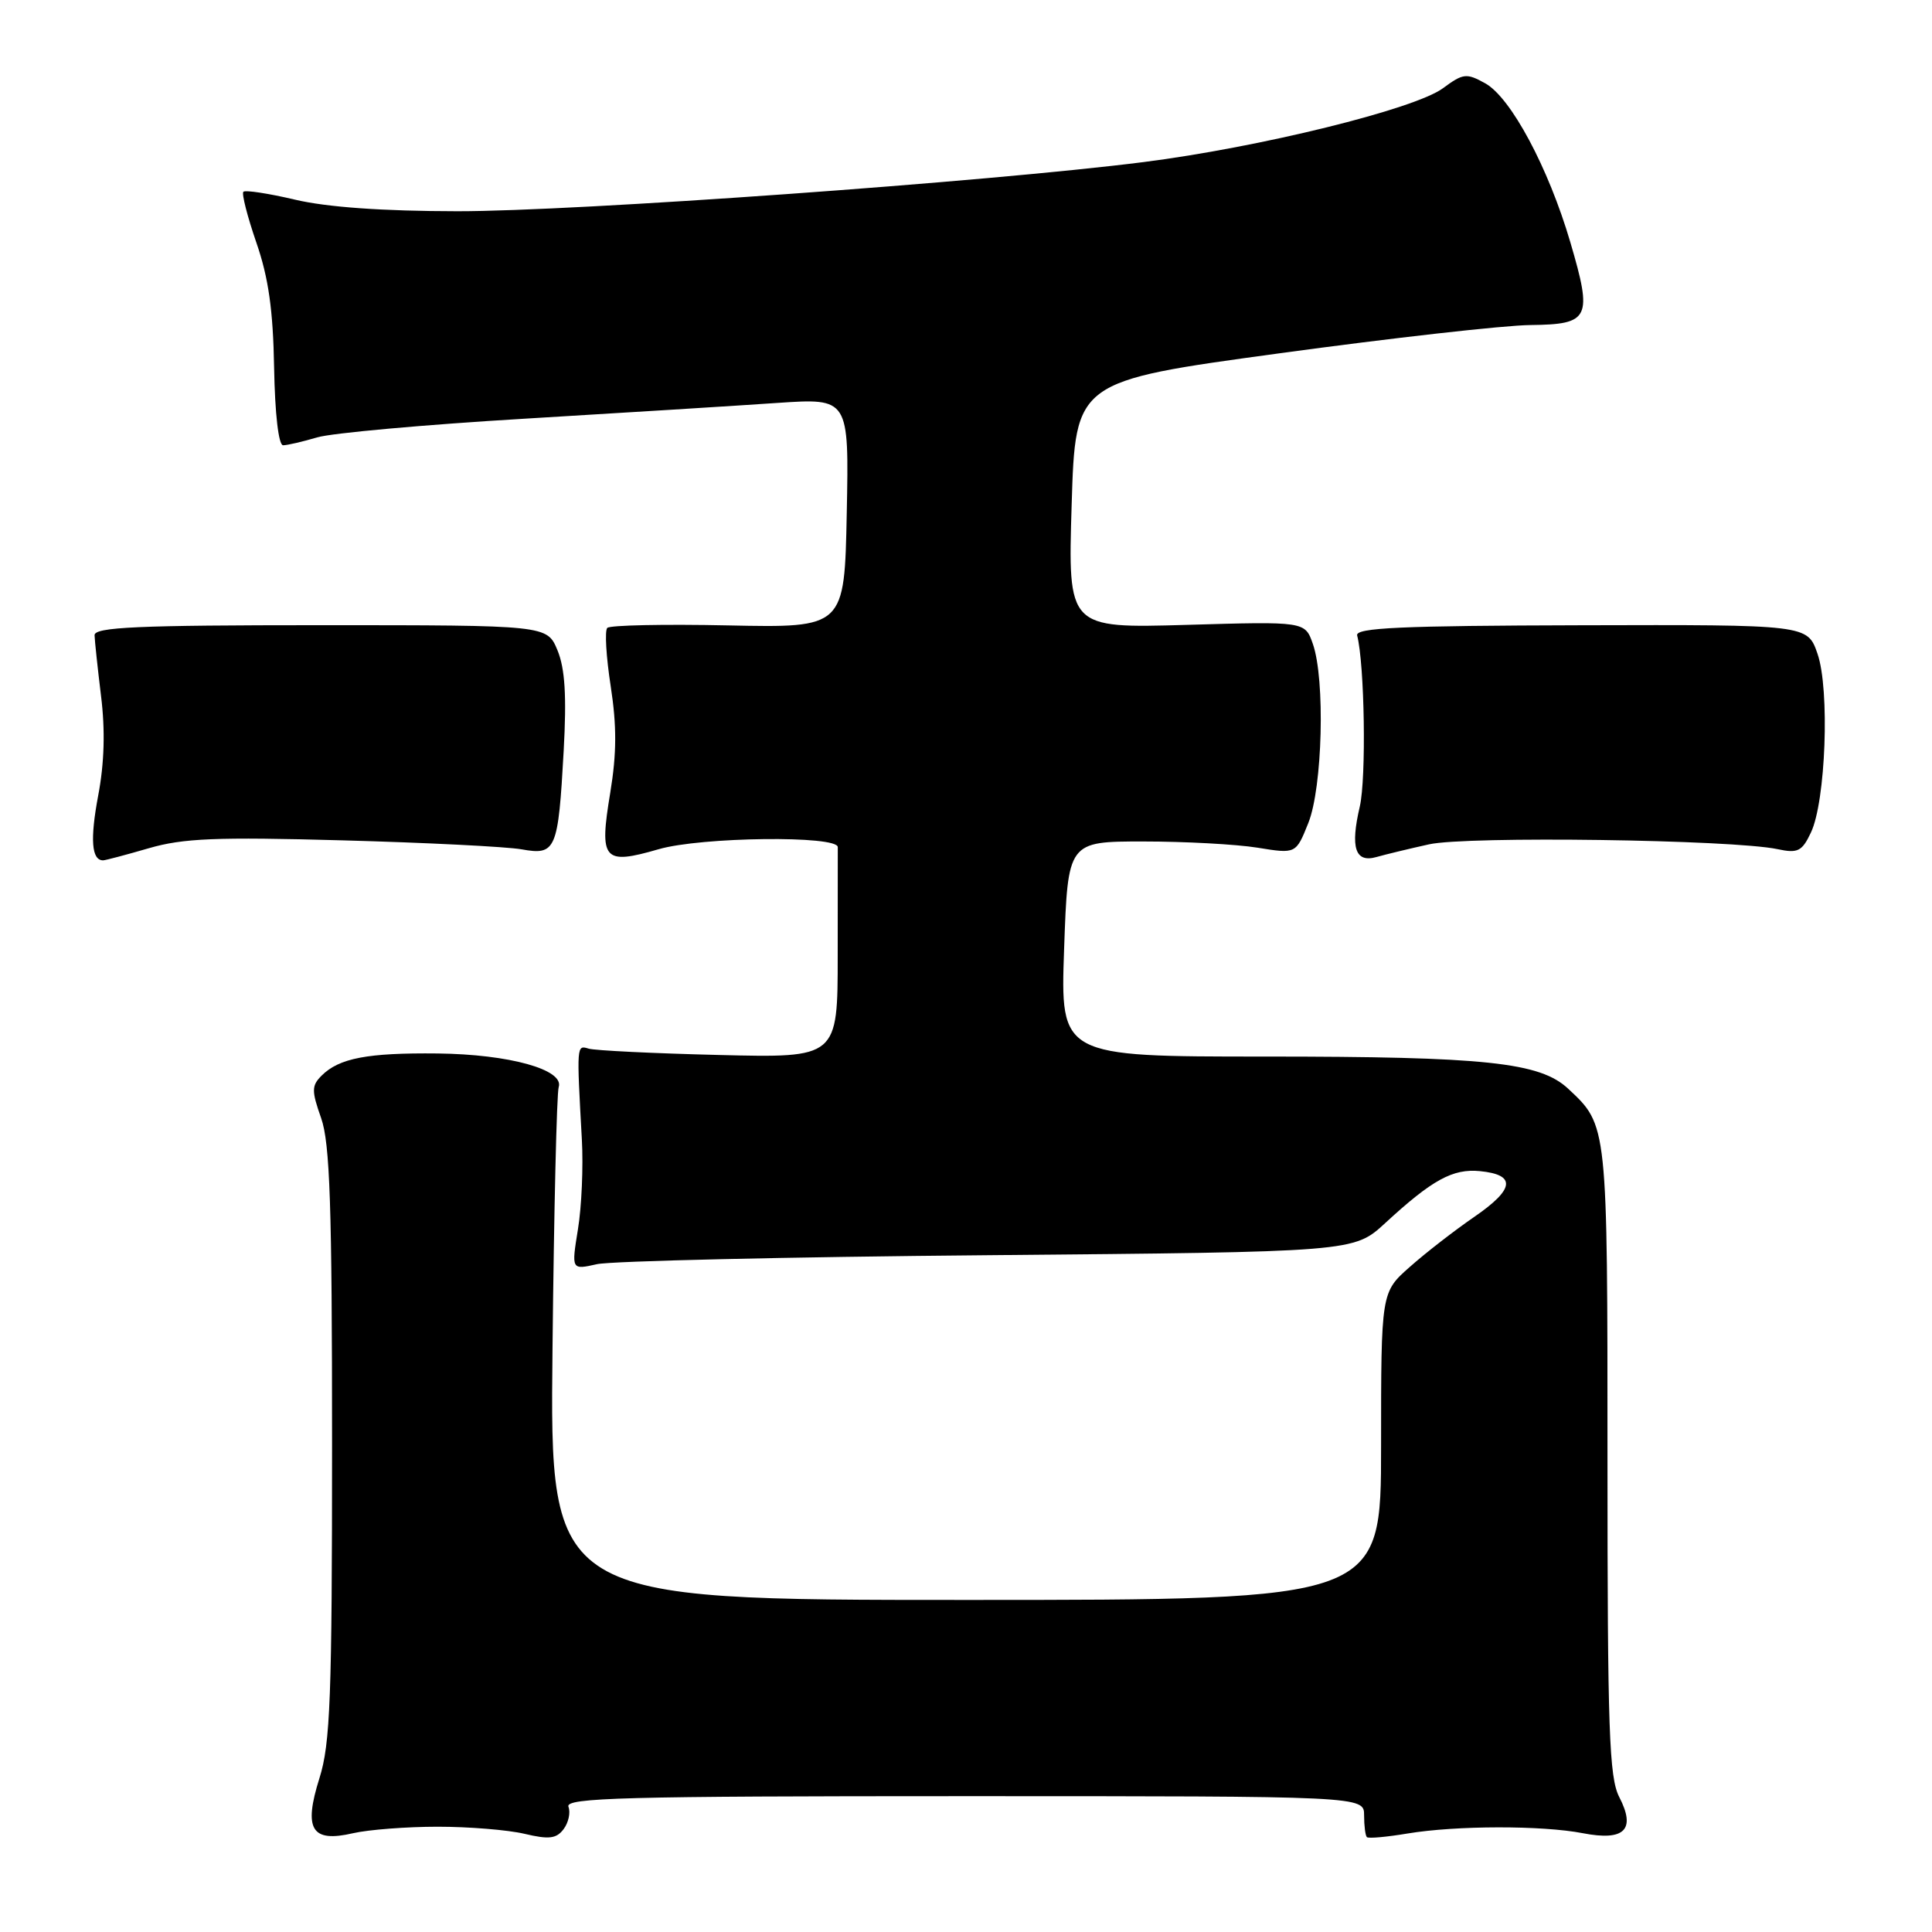 <?xml version="1.0" encoding="UTF-8" standalone="no"?>
<!DOCTYPE svg PUBLIC "-//W3C//DTD SVG 1.1//EN" "http://www.w3.org/Graphics/SVG/1.1/DTD/svg11.dtd" >
<svg xmlns="http://www.w3.org/2000/svg" xmlns:xlink="http://www.w3.org/1999/xlink" version="1.1" viewBox="0 0 256 256">
 <g >
 <path fill="currentColor"
d=" M 58.00 242.05 C 62.12 242.05 67.30 242.47 69.50 242.99 C 72.74 243.76 73.73 243.64 74.68 242.37 C 75.33 241.51 75.62 240.17 75.32 239.40 C 74.87 238.21 82.72 238.00 127.77 238.00 C 180.75 238.00 180.75 238.00 180.75 240.54 C 180.75 241.94 180.92 243.24 181.12 243.43 C 181.33 243.63 183.75 243.41 186.50 242.95 C 192.93 241.88 204.32 241.86 209.74 242.91 C 215.26 243.98 216.80 242.45 214.56 238.12 C 213.22 235.52 213.00 229.26 213.00 193.50 C 213.00 148.86 213.03 149.15 207.79 144.26 C 204.05 140.76 196.83 140.00 167.61 140.00 C 140.50 140.00 140.50 140.00 141.00 125.75 C 141.50 111.50 141.50 111.50 151.50 111.50 C 157.00 111.50 163.80 111.87 166.61 112.32 C 171.72 113.15 171.72 113.15 173.36 109.05 C 175.24 104.35 175.61 90.04 173.96 85.32 C 172.92 82.34 172.92 82.34 157.21 82.80 C 141.50 83.25 141.50 83.25 142.00 66.88 C 142.50 50.50 142.50 50.50 169.50 46.82 C 184.35 44.79 199.33 43.10 202.78 43.07 C 210.66 42.98 211.04 42.19 208.08 32.11 C 205.17 22.21 200.20 12.93 196.80 11.04 C 194.31 9.66 193.88 9.71 191.20 11.69 C 187.46 14.46 166.92 19.52 151.50 21.48 C 130.82 24.10 76.37 28.00 60.60 27.99 C 50.69 27.98 43.30 27.45 39.11 26.46 C 35.59 25.63 32.51 25.16 32.25 25.41 C 32.00 25.66 32.78 28.69 33.97 32.15 C 35.58 36.79 36.19 41.11 36.32 48.71 C 36.43 54.83 36.91 59.00 37.51 59.00 C 38.06 59.00 40.09 58.53 42.01 57.96 C 43.93 57.38 56.30 56.27 69.50 55.48 C 82.70 54.69 97.78 53.75 103.00 53.39 C 112.50 52.75 112.50 52.75 112.20 67.97 C 111.90 83.19 111.90 83.19 96.51 82.87 C 88.04 82.69 80.82 82.84 80.47 83.20 C 80.11 83.55 80.32 87.03 80.92 90.92 C 81.73 96.17 81.72 99.83 80.86 105.05 C 79.38 113.99 79.94 114.65 87.26 112.53 C 92.88 110.89 111.02 110.68 111.01 112.25 C 111.00 112.66 111.00 119.11 111.00 126.59 C 111.00 140.18 111.00 140.18 95.25 139.79 C 86.59 139.58 78.83 139.20 78.00 138.95 C 76.40 138.47 76.40 138.38 77.10 151.00 C 77.30 154.57 77.07 159.92 76.58 162.89 C 75.71 168.27 75.71 168.27 79.10 167.51 C 80.97 167.09 104.30 166.55 130.95 166.32 C 179.39 165.89 179.39 165.89 183.53 162.08 C 189.78 156.32 192.50 154.83 196.10 155.18 C 200.93 155.66 200.71 157.55 195.38 161.22 C 192.76 163.02 188.90 166.01 186.81 167.87 C 183.00 171.23 183.00 171.23 183.00 191.62 C 183.00 212.00 183.00 212.00 127.93 212.00 C 72.86 212.00 72.86 212.00 73.21 178.75 C 73.40 160.46 73.77 144.85 74.03 144.05 C 74.79 141.73 67.48 139.70 58.00 139.59 C 48.69 139.49 44.94 140.21 42.62 142.52 C 41.28 143.86 41.27 144.52 42.55 148.15 C 43.72 151.46 44.00 159.76 44.00 191.29 C 44.00 224.93 43.77 231.05 42.33 235.61 C 40.19 242.41 41.27 244.19 46.78 242.91 C 48.83 242.44 53.88 242.05 58.00 242.05 Z  M 19.70 112.40 C 24.26 111.07 28.65 110.89 45.35 111.35 C 56.43 111.65 67.12 112.19 69.11 112.54 C 73.67 113.36 73.96 112.67 74.69 99.50 C 75.09 92.22 74.87 88.60 73.87 86.17 C 72.49 82.84 72.49 82.84 42.50 82.84 C 18.21 82.84 12.51 83.10 12.53 84.17 C 12.55 84.90 12.94 88.53 13.39 92.24 C 13.95 96.74 13.83 101.12 13.01 105.42 C 11.92 111.22 12.13 114.00 13.66 114.00 C 13.95 114.00 16.67 113.28 19.70 112.40 Z  M 189.35 111.88 C 194.33 110.76 229.58 111.25 235.55 112.52 C 238.21 113.09 238.78 112.81 239.95 110.33 C 241.92 106.22 242.47 91.37 240.83 86.63 C 239.50 82.77 239.50 82.77 209.50 82.85 C 185.63 82.91 179.57 83.18 179.83 84.20 C 180.82 88.05 181.05 103.11 180.18 106.87 C 178.90 112.34 179.57 114.36 182.39 113.56 C 183.55 113.23 186.68 112.47 189.35 111.88 Z "/>
</g>
</svg>